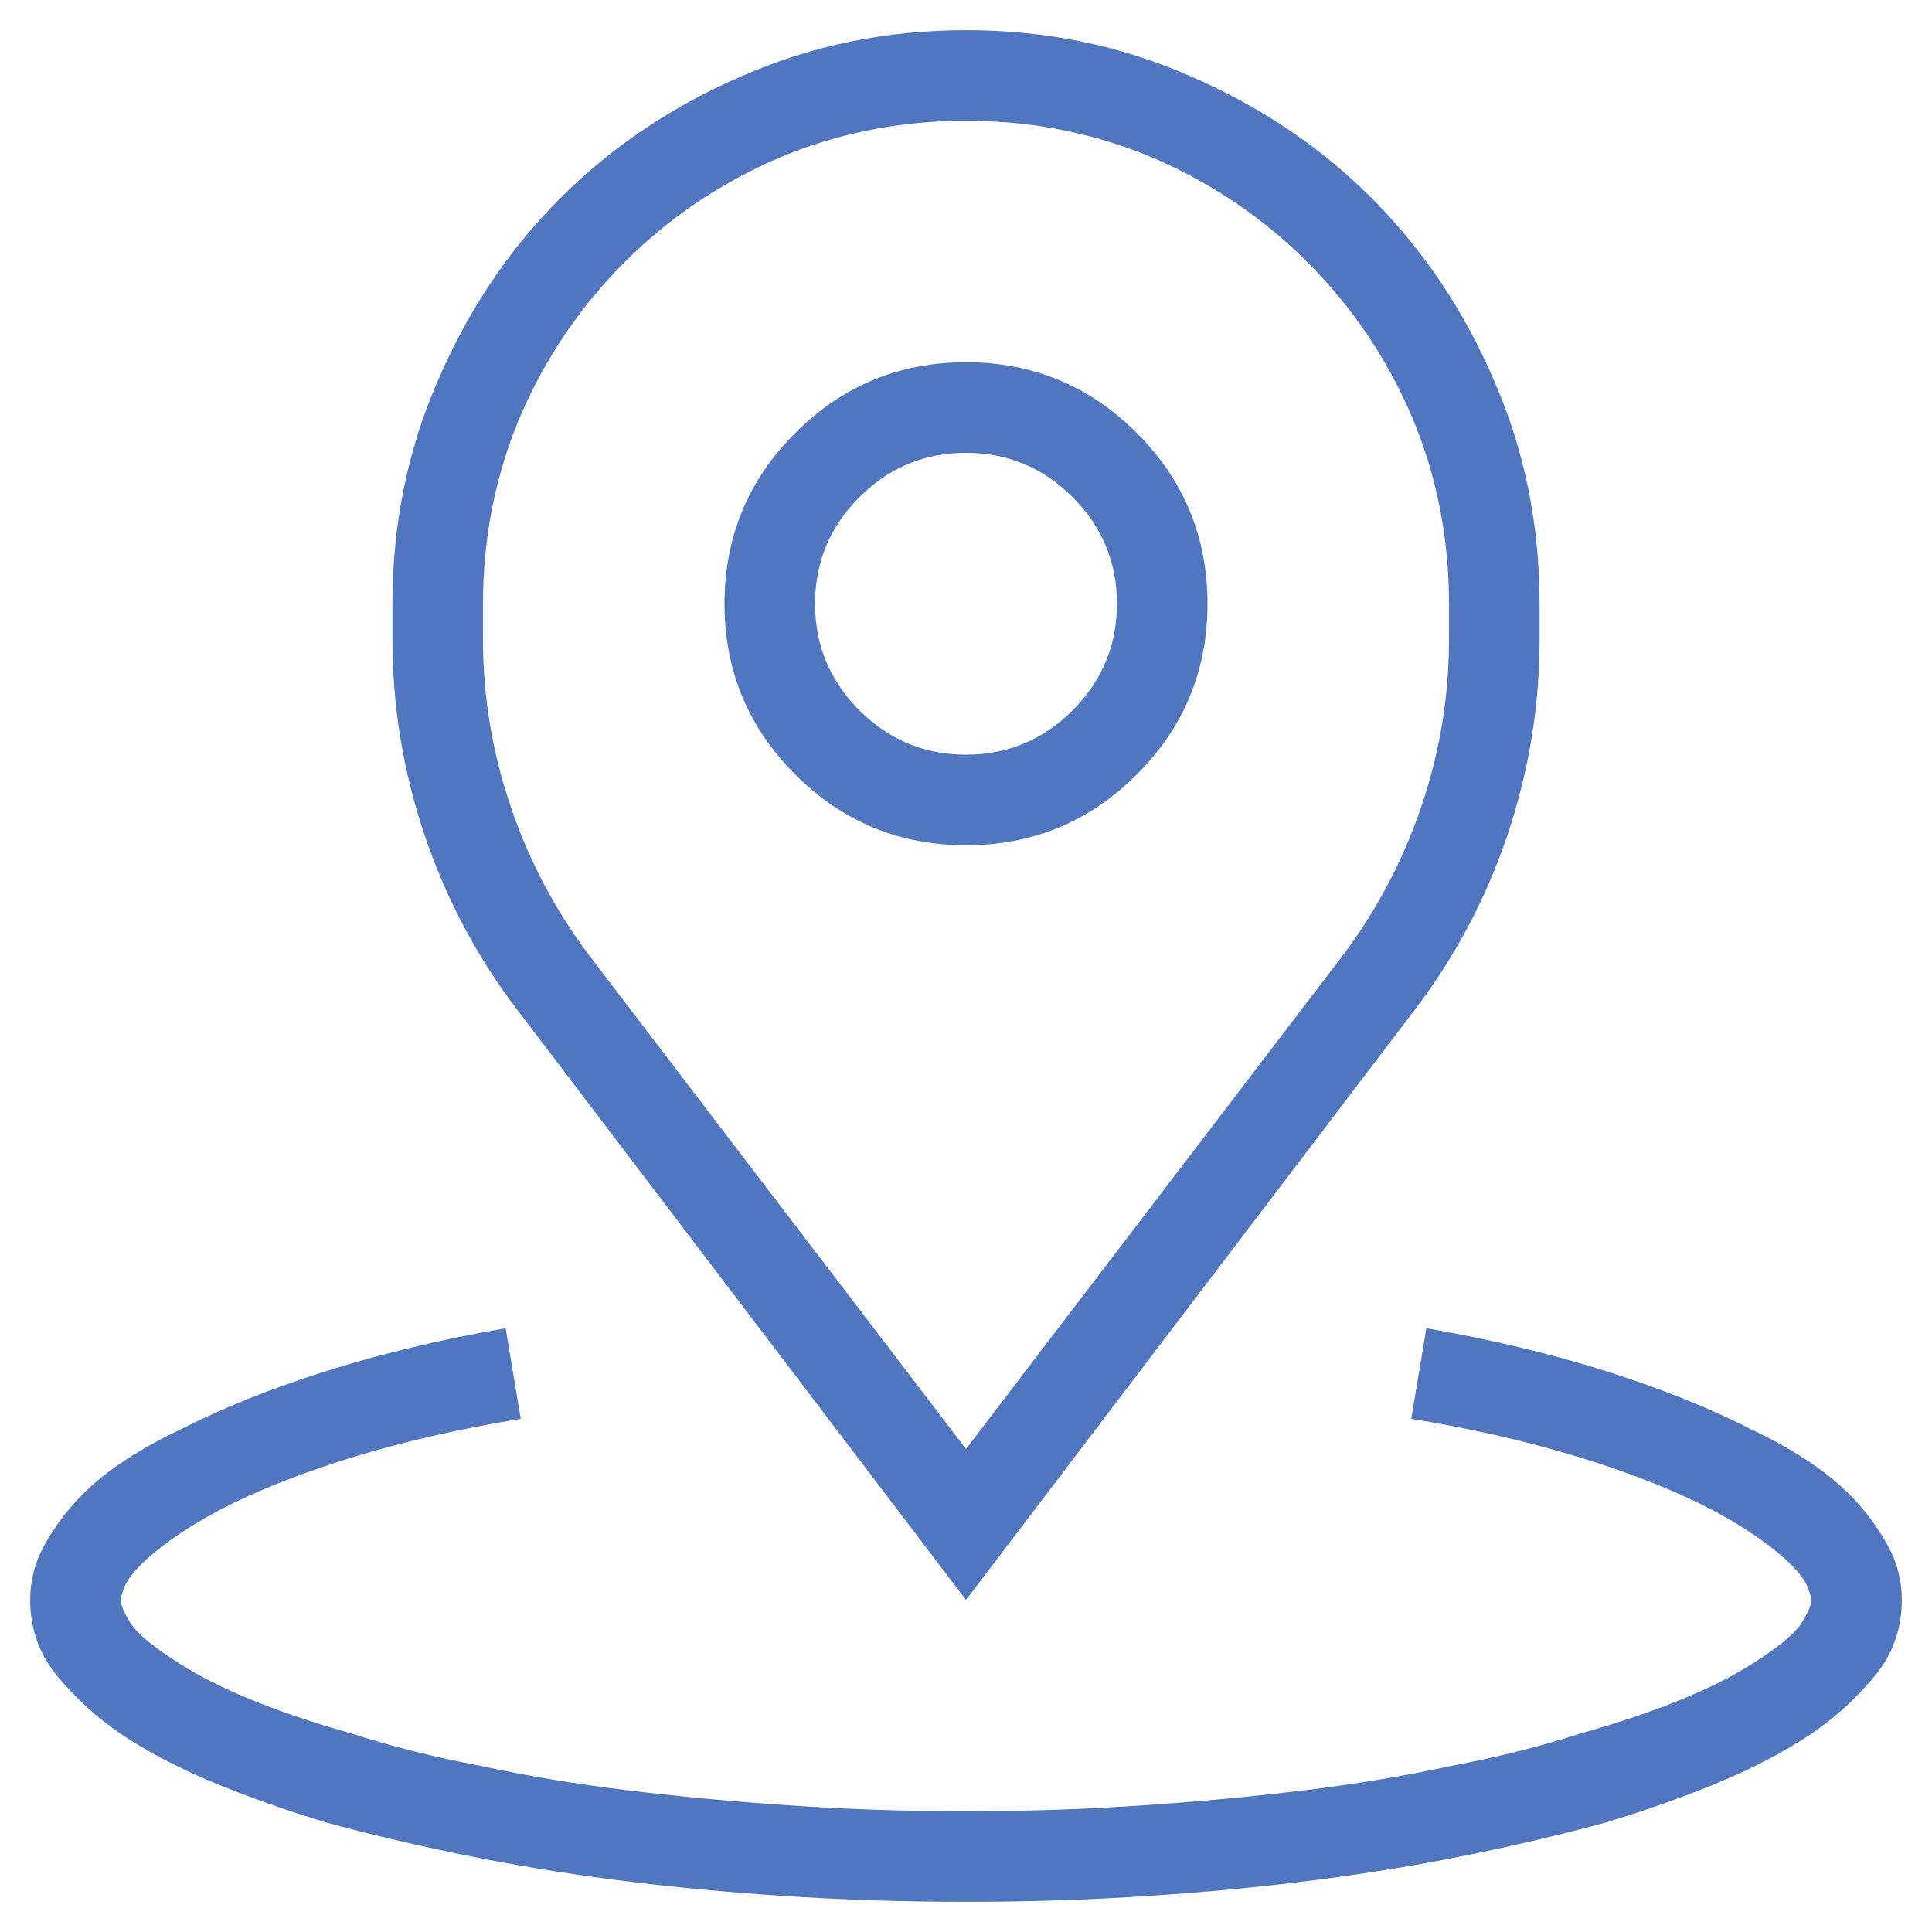 <svg width="50" height="50" viewBox="0 0 50 50" fill="none" xmlns="http://www.w3.org/2000/svg">
<path d="M18.75 15.625C18.75 17.35 19.36 18.823 20.581 20.044C21.802 21.265 23.275 21.875 25 21.875C26.725 21.875 28.198 21.265 29.419 20.044C30.64 18.823 31.25 17.35 31.25 15.625C31.25 13.9 30.64 12.427 29.419 11.206C28.198 9.985 26.725 9.375 25 9.375C23.275 9.375 21.802 9.985 20.581 11.206C19.36 12.427 18.75 13.9 18.75 15.625ZM25 11.719C26.074 11.719 26.994 12.101 27.759 12.866C28.524 13.631 28.906 14.551 28.906 15.625C28.906 16.699 28.524 17.619 27.759 18.384C26.994 19.149 26.074 19.531 25 19.531C23.926 19.531 23.006 19.149 22.241 18.384C21.476 17.619 21.094 16.699 21.094 15.625C21.094 14.551 21.476 13.631 22.241 12.866C23.006 12.101 23.926 11.719 25 11.719ZM10.156 15.625V16.553C10.156 18.278 10.433 19.963 10.986 21.606C11.54 23.25 12.337 24.756 13.379 26.123L25 41.406L36.621 26.123C37.663 24.756 38.46 23.25 39.014 21.606C39.567 19.963 39.844 18.278 39.844 16.553V15.625C39.844 13.574 39.453 11.654 38.672 9.863C37.891 8.04 36.833 6.462 35.498 5.127C34.163 3.792 32.585 2.734 30.762 1.953C28.971 1.172 27.051 0.781 25 0.781C22.949 0.781 21.029 1.172 19.238 1.953C17.415 2.734 15.837 3.792 14.502 5.127C13.167 6.462 12.109 8.04 11.328 9.863C10.547 11.654 10.156 13.574 10.156 15.625ZM25 3.125C26.725 3.125 28.353 3.451 29.883 4.102C31.38 4.753 32.699 5.648 33.838 6.787C34.977 7.926 35.872 9.245 36.523 10.742C37.175 12.272 37.5 13.9 37.5 15.625V16.553C37.5 18.018 37.264 19.45 36.792 20.85C36.32 22.249 35.645 23.535 34.766 24.707L25 37.5L15.234 24.707C14.355 23.535 13.68 22.249 13.208 20.85C12.736 19.45 12.5 18.018 12.5 16.553V15.625C12.5 13.9 12.825 12.272 13.477 10.742C14.128 9.245 15.023 7.926 16.162 6.787C17.301 5.648 18.62 4.753 20.117 4.102C21.647 3.451 23.275 3.125 25 3.125ZM3.125 41.406C3.125 41.341 3.158 41.227 3.223 41.065C3.288 40.902 3.434 40.706 3.662 40.478C3.857 40.283 4.126 40.063 4.468 39.819C4.81 39.575 5.225 39.323 5.713 39.062C6.657 38.574 7.788 38.127 9.106 37.72C10.425 37.313 11.882 36.979 13.477 36.719L13.086 34.375C11.393 34.668 9.831 35.042 8.398 35.498C6.966 35.954 5.713 36.458 4.639 37.012C4.085 37.272 3.581 37.557 3.125 37.866C2.669 38.175 2.279 38.509 1.953 38.867C1.628 39.225 1.351 39.616 1.123 40.039C0.895 40.462 0.781 40.918 0.781 41.406C0.781 42.155 1.017 42.814 1.489 43.384C1.961 43.953 2.507 44.45 3.125 44.873C3.809 45.329 4.598 45.744 5.493 46.118C6.388 46.492 7.373 46.842 8.447 47.168C9.521 47.461 10.693 47.738 11.963 47.998C13.232 48.258 14.567 48.478 15.967 48.657C17.366 48.836 18.831 48.975 20.361 49.072C21.859 49.17 23.405 49.219 25 49.219C26.595 49.219 28.141 49.17 29.639 49.072C31.169 48.975 32.633 48.836 34.033 48.657C35.433 48.478 36.768 48.258 38.037 47.998C39.307 47.738 40.478 47.461 41.553 47.168C42.627 46.842 43.612 46.492 44.507 46.118C45.402 45.744 46.191 45.329 46.875 44.873C47.493 44.45 48.039 43.953 48.511 43.384C48.983 42.814 49.219 42.155 49.219 41.406C49.219 40.918 49.105 40.462 48.877 40.039C48.649 39.616 48.372 39.225 48.047 38.867C47.721 38.509 47.331 38.175 46.875 37.866C46.419 37.557 45.915 37.272 45.361 37.012C44.287 36.458 43.034 35.954 41.602 35.498C40.169 35.042 38.607 34.668 36.914 34.375L36.523 36.719C38.118 36.979 39.575 37.313 40.894 37.72C42.212 38.127 43.343 38.574 44.287 39.062C44.775 39.323 45.19 39.575 45.532 39.819C45.874 40.063 46.143 40.283 46.338 40.478C46.566 40.706 46.712 40.902 46.777 41.065C46.842 41.227 46.875 41.341 46.875 41.406C46.875 41.536 46.794 41.732 46.631 41.992C46.468 42.253 46.11 42.562 45.557 42.92C45.036 43.278 44.385 43.62 43.603 43.945C42.822 44.271 41.911 44.58 40.869 44.873C39.86 45.199 38.753 45.475 37.549 45.703C36.344 45.964 35.067 46.175 33.716 46.338C32.365 46.501 30.957 46.631 29.492 46.728C28.027 46.826 26.53 46.875 25 46.875C23.47 46.875 21.973 46.826 20.508 46.728C19.043 46.631 17.635 46.501 16.284 46.338C14.933 46.175 13.656 45.964 12.451 45.703C11.247 45.475 10.14 45.199 9.131 44.873C8.089 44.58 7.178 44.271 6.396 43.945C5.615 43.62 4.964 43.278 4.443 42.92C3.89 42.562 3.532 42.253 3.369 41.992C3.206 41.732 3.125 41.536 3.125 41.406Z" fill="#4C73BD" fill-opacity="0.98"/>
</svg>
